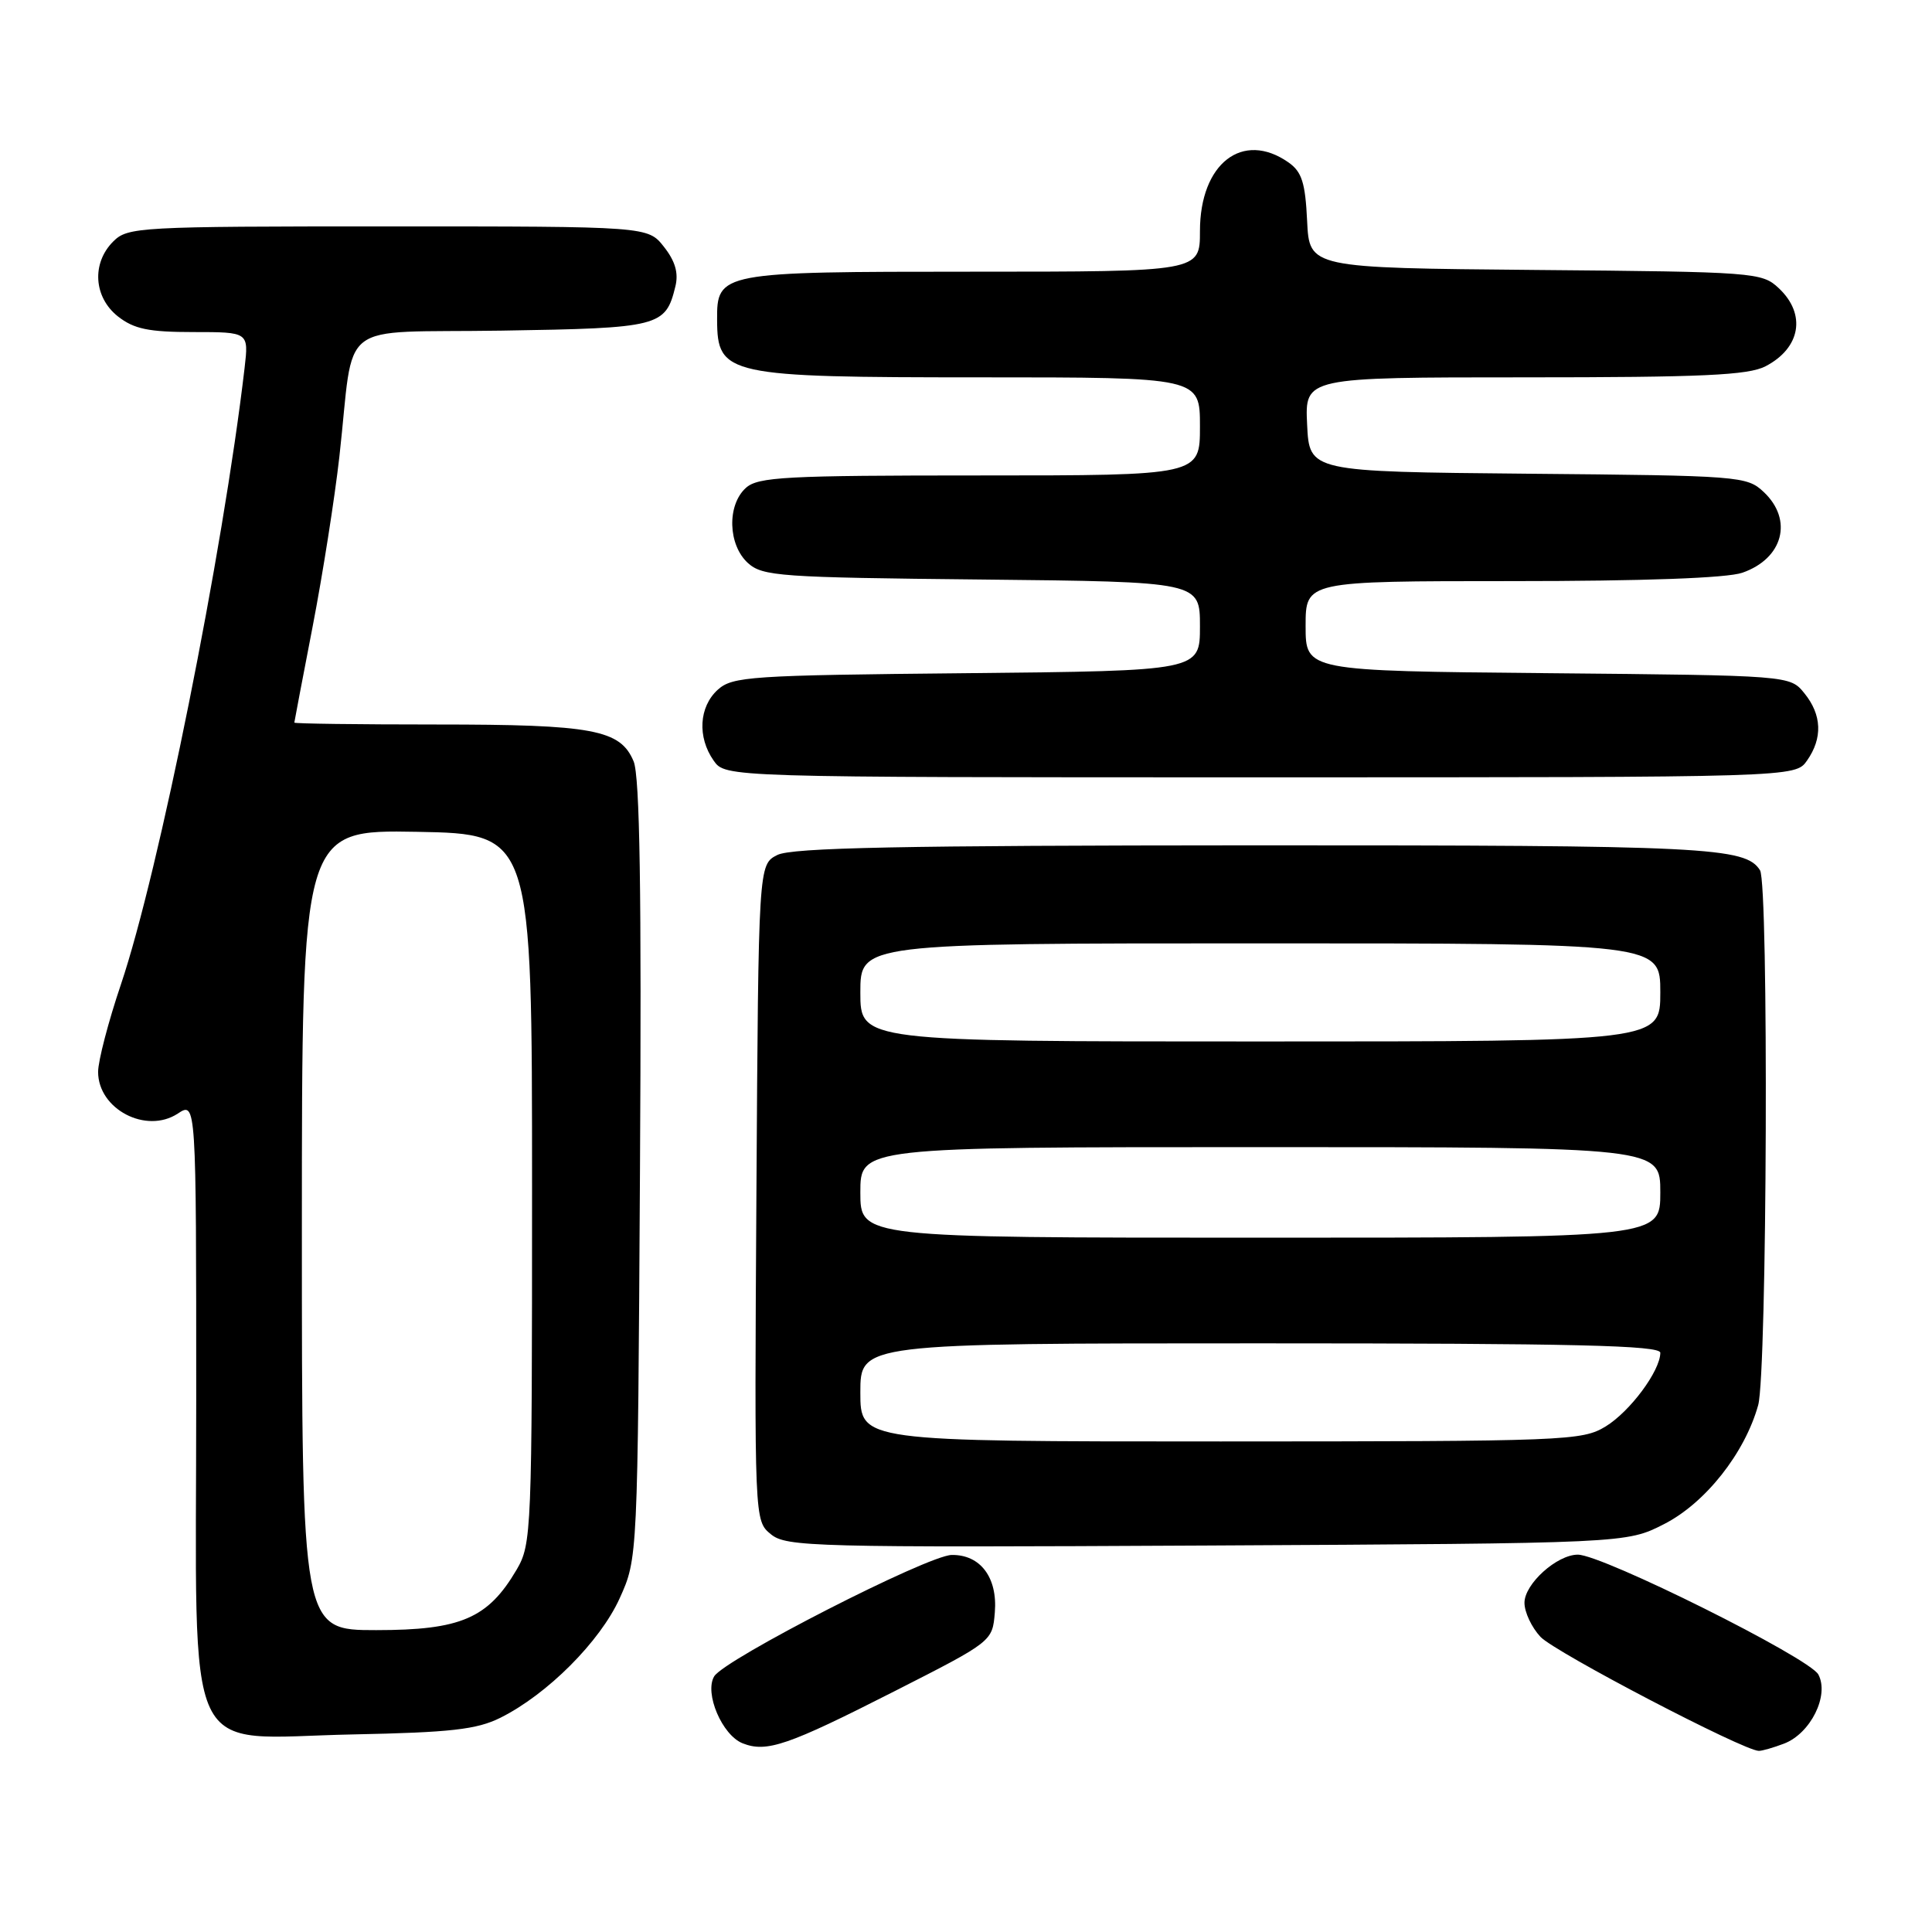<?xml version="1.0" encoding="UTF-8" standalone="no"?>
<!DOCTYPE svg PUBLIC "-//W3C//DTD SVG 1.1//EN" "http://www.w3.org/Graphics/SVG/1.1/DTD/svg11.dtd" >
<svg xmlns="http://www.w3.org/2000/svg" xmlns:xlink="http://www.w3.org/1999/xlink" version="1.1" viewBox="0 0 256 256">
 <g >
 <path fill="currentColor"
d=" M 118.50 224.11 C 131.50 217.50 131.50 217.50 131.82 213.65 C 132.20 209.03 129.90 205.98 126.10 206.04 C 122.91 206.10 95.98 219.87 94.63 222.13 C 93.31 224.35 95.69 229.93 98.41 231.00 C 101.59 232.25 104.38 231.29 118.50 224.11 Z  M 236.39 231.04 C 239.91 229.70 242.42 224.65 240.94 221.88 C 239.75 219.67 212.33 206.00 209.07 206.00 C 206.30 206.00 202.00 209.88 202.00 212.38 C 202.00 213.62 202.95 215.64 204.12 216.89 C 206.01 218.92 231.06 232.00 233.06 232.00 C 233.51 232.00 235.00 231.57 236.39 231.04 Z  M 66.29 227.62 C 72.52 224.52 79.52 217.51 82.11 211.78 C 84.50 206.50 84.50 206.50 84.80 155.08 C 85.02 118.11 84.78 102.88 83.96 100.89 C 82.21 96.68 78.59 96.00 57.85 96.00 C 47.48 96.00 39.00 95.89 39.00 95.75 C 39.01 95.61 40.10 89.88 41.43 83.00 C 42.76 76.12 44.35 66.00 44.97 60.50 C 47.05 41.96 44.21 44.16 66.50 43.81 C 87.43 43.48 88.19 43.28 89.49 37.96 C 89.93 36.18 89.47 34.60 87.98 32.71 C 85.85 30.00 85.85 30.00 51.43 30.00 C 18.33 30.00 16.92 30.08 15.00 32.00 C 12.12 34.88 12.41 39.39 15.63 41.93 C 17.76 43.60 19.70 44.00 25.62 44.00 C 32.96 44.00 32.96 44.00 32.41 48.75 C 29.55 73.20 21.05 115.55 16.02 130.45 C 14.36 135.36 13.00 140.57 13.00 142.03 C 13.00 146.97 19.36 150.30 23.55 147.56 C 26.00 145.95 26.00 145.95 26.00 185.52 C 26.00 234.70 23.93 230.28 46.77 229.82 C 59.72 229.56 63.17 229.17 66.29 227.62 Z  M 220.50 201.95 C 225.97 199.16 231.20 192.55 232.97 186.18 C 234.15 181.92 234.38 117.14 233.21 115.31 C 231.27 112.25 226.22 112.00 166.18 112.01 C 119.27 112.03 104.93 112.32 103.00 113.29 C 100.50 114.56 100.50 114.56 100.23 158.03 C 99.96 201.50 99.96 201.50 102.14 203.29 C 104.18 204.97 107.73 205.06 159.91 204.79 C 215.50 204.50 215.50 204.50 220.50 201.95 Z  M 239.44 100.78 C 241.53 97.80 241.41 94.72 239.09 91.86 C 237.18 89.50 237.18 89.50 205.09 89.20 C 173.00 88.90 173.00 88.90 173.00 82.95 C 173.00 77.00 173.00 77.00 200.35 77.00 C 217.74 77.00 228.86 76.60 230.87 75.89 C 236.28 74.01 237.63 68.88 233.70 65.19 C 231.47 63.09 230.55 63.02 202.45 62.77 C 173.50 62.50 173.50 62.50 173.20 56.25 C 172.90 50.00 172.90 50.00 202.00 50.00 C 225.58 50.00 231.64 49.72 233.93 48.54 C 238.60 46.12 239.37 41.63 235.70 38.19 C 233.47 36.09 232.58 36.02 203.45 35.77 C 173.50 35.50 173.50 35.50 173.20 29.27 C 172.96 24.21 172.50 22.76 170.73 21.52 C 164.65 17.27 159.00 21.66 159.00 30.63 C 159.00 36.00 159.00 36.00 128.83 36.00 C 95.38 36.00 94.98 36.08 95.02 42.40 C 95.05 49.73 96.28 50.00 129.93 50.00 C 159.00 50.00 159.00 50.00 159.00 56.50 C 159.00 63.00 159.00 63.00 129.83 63.00 C 104.09 63.00 100.44 63.19 98.83 64.65 C 96.31 66.93 96.46 72.20 99.10 74.60 C 101.05 76.36 103.32 76.52 130.10 76.79 C 159.00 77.09 159.00 77.09 159.00 82.99 C 159.00 88.89 159.00 88.89 128.10 89.20 C 99.36 89.48 97.06 89.63 95.10 91.40 C 92.62 93.66 92.38 97.67 94.56 100.78 C 96.11 103.00 96.11 103.00 167.00 103.00 C 237.89 103.00 237.89 103.00 239.44 100.78 Z  M 40.00 162.97 C 40.00 109.95 40.00 109.95 55.25 110.22 C 70.50 110.50 70.50 110.50 70.50 157.50 C 70.50 203.11 70.44 204.60 68.45 208.00 C 64.66 214.45 61.05 216.00 49.85 216.00 C 40.00 216.00 40.00 216.00 40.00 162.97 Z  M 114.00 184.50 C 114.00 178.00 114.00 178.00 167.00 178.00 C 208.74 178.00 220.00 178.27 220.00 179.25 C 219.99 181.65 215.99 187.03 212.76 189.01 C 209.63 190.91 207.63 190.99 161.75 191.00 C 114.00 191.00 114.00 191.00 114.00 184.50 Z  M 114.00 158.00 C 114.00 152.00 114.00 152.00 167.00 152.00 C 220.00 152.00 220.00 152.00 220.00 158.00 C 220.00 164.00 220.00 164.00 167.00 164.00 C 114.00 164.00 114.00 164.00 114.00 158.00 Z  M 114.00 131.50 C 114.00 125.00 114.00 125.00 167.00 125.00 C 220.00 125.00 220.00 125.00 220.00 131.50 C 220.00 138.00 220.00 138.00 167.00 138.00 C 114.00 138.00 114.00 138.00 114.00 131.50 Z "/>
</g>
</svg>
